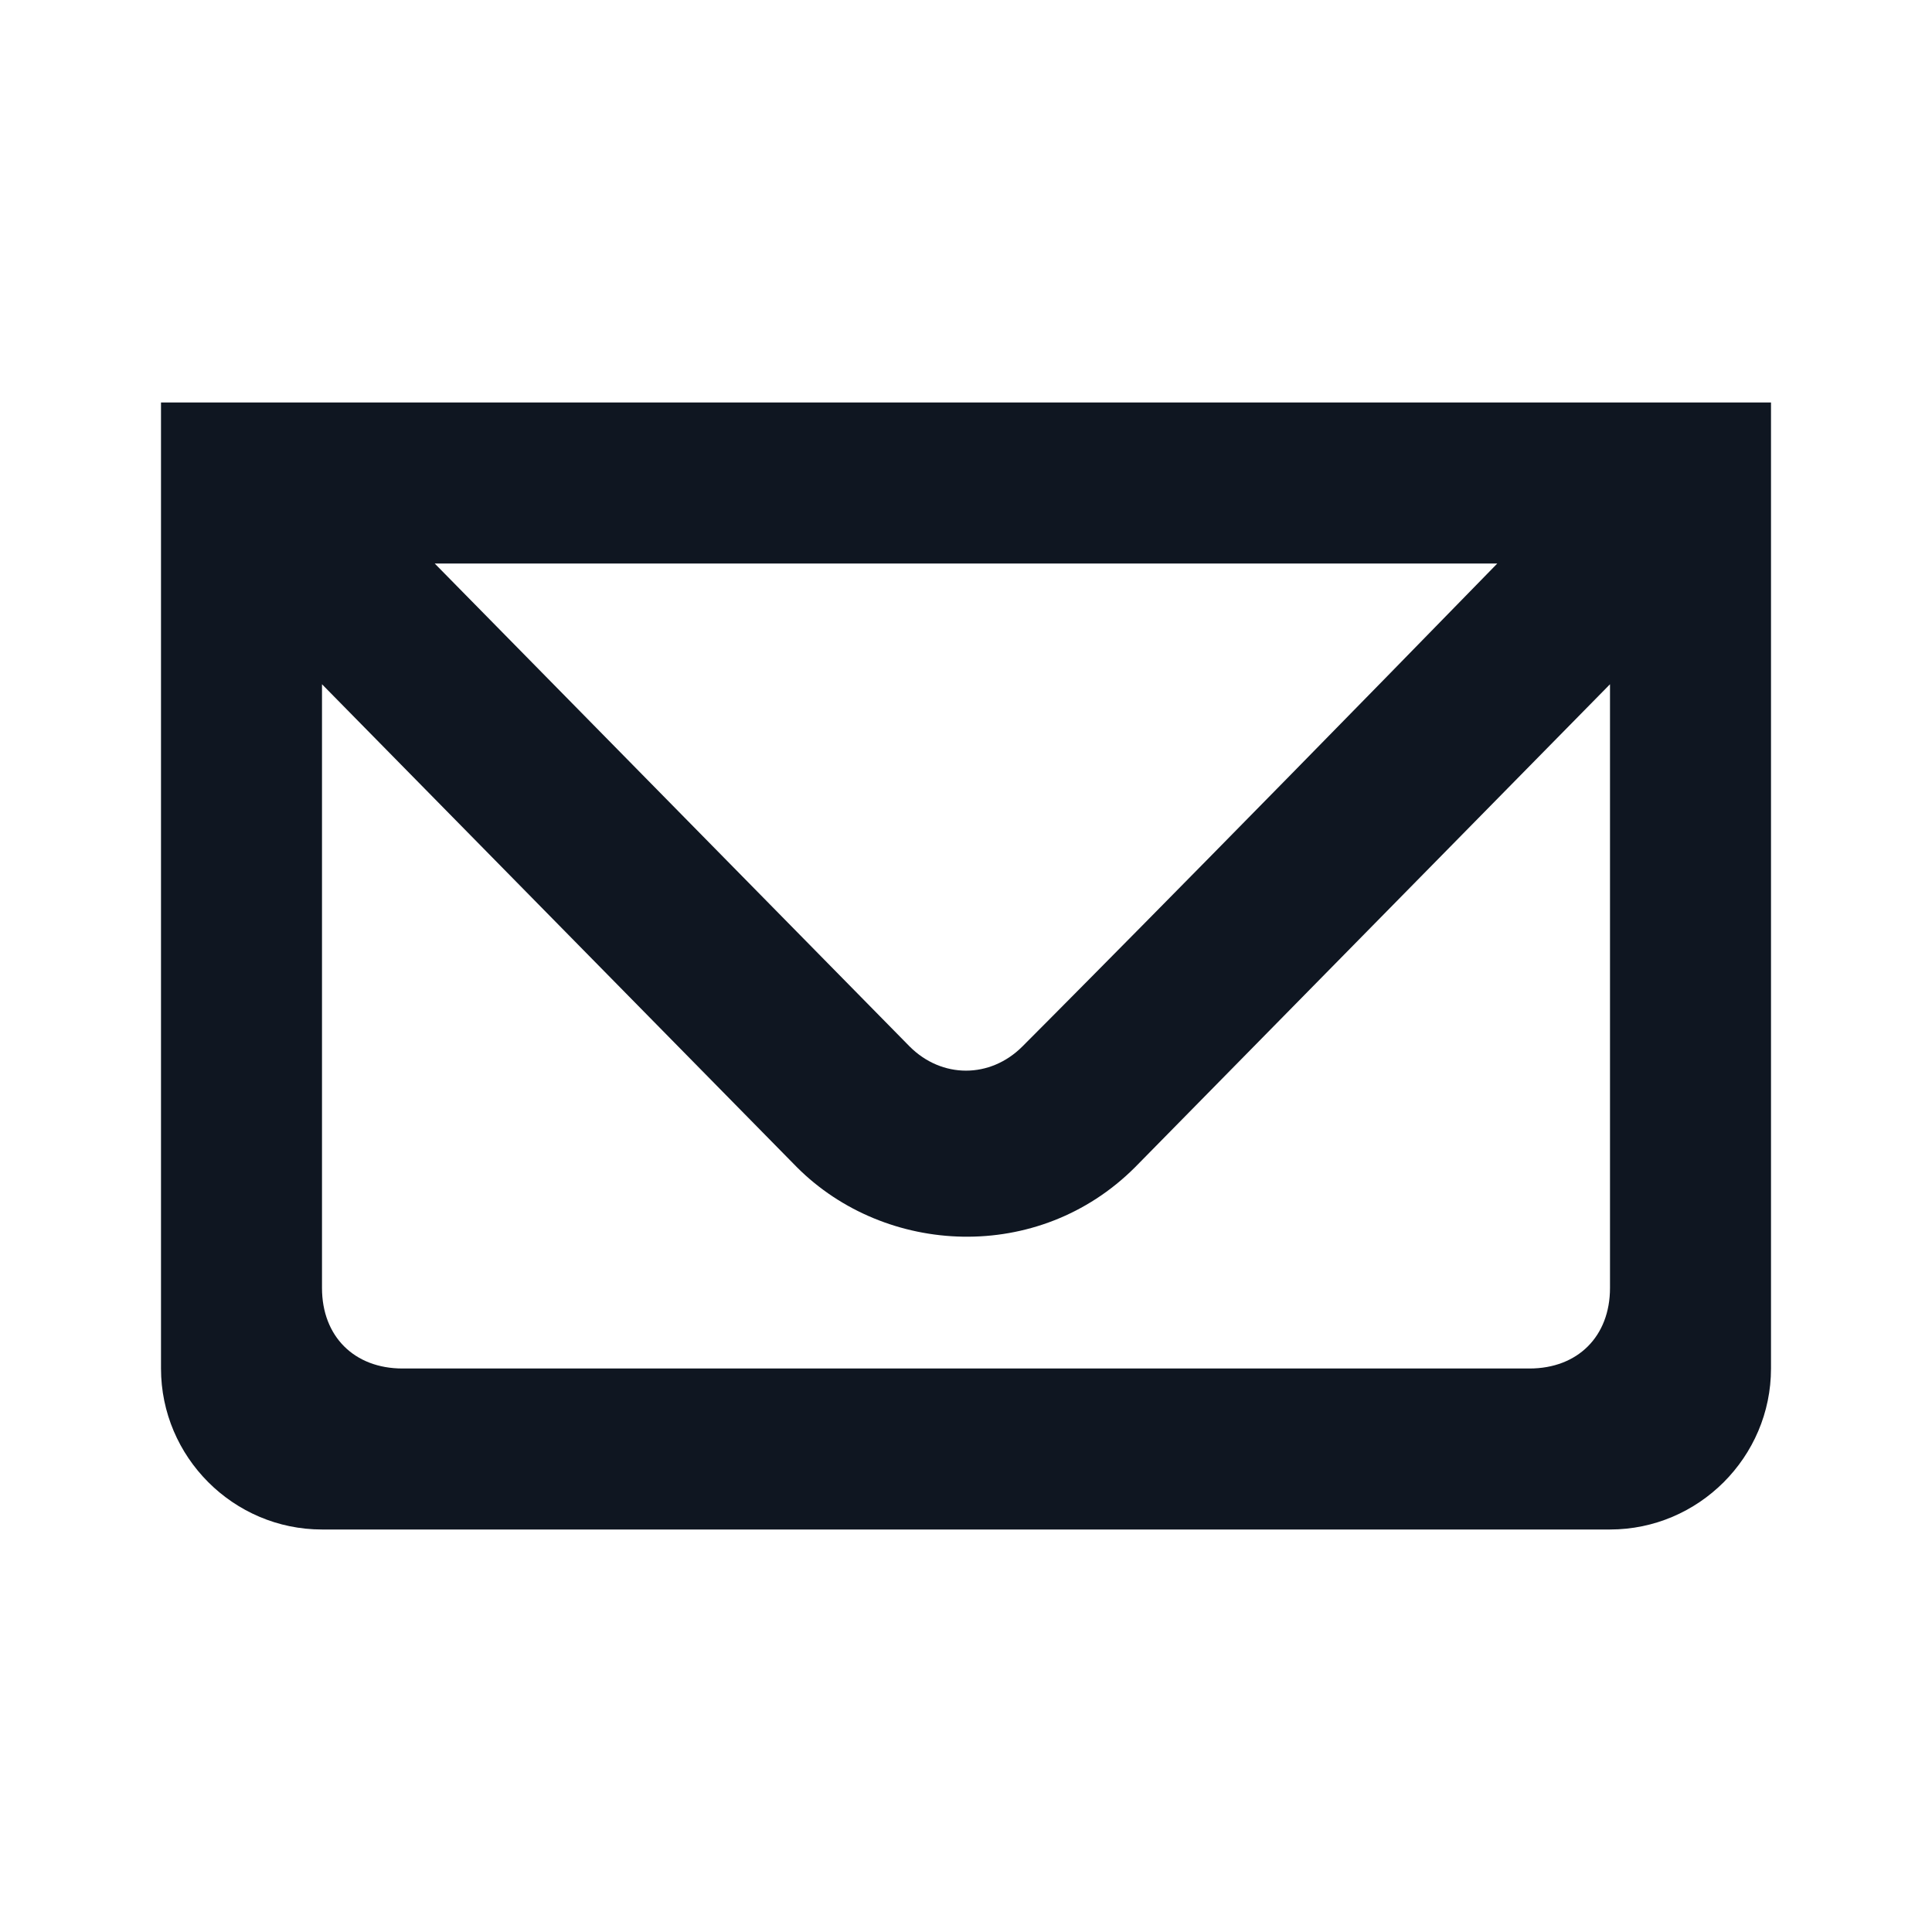 <svg width="24" height="24" viewBox="0 0 24 24" fill="none" xmlns="http://www.w3.org/2000/svg">
<path d="M2 5H22V17C22 18.1 21.1 19 20 19H4C2.9 19 2 18.1 2 17V5ZM20 8.5L14.1 14.5C12.9 15.7 11 15.6 9.9 14.5L4 8.5V16C4 16.6 4.4 17 5 17H19C19.6 17 20 16.6 20 16V8.5ZM5.4 7L11.3 13C11.7 13.4 12.3 13.4 12.7 13C12.7 13 14.7 11 18.6 7H5.4Z" fill="#0F1621"/>
</svg>

